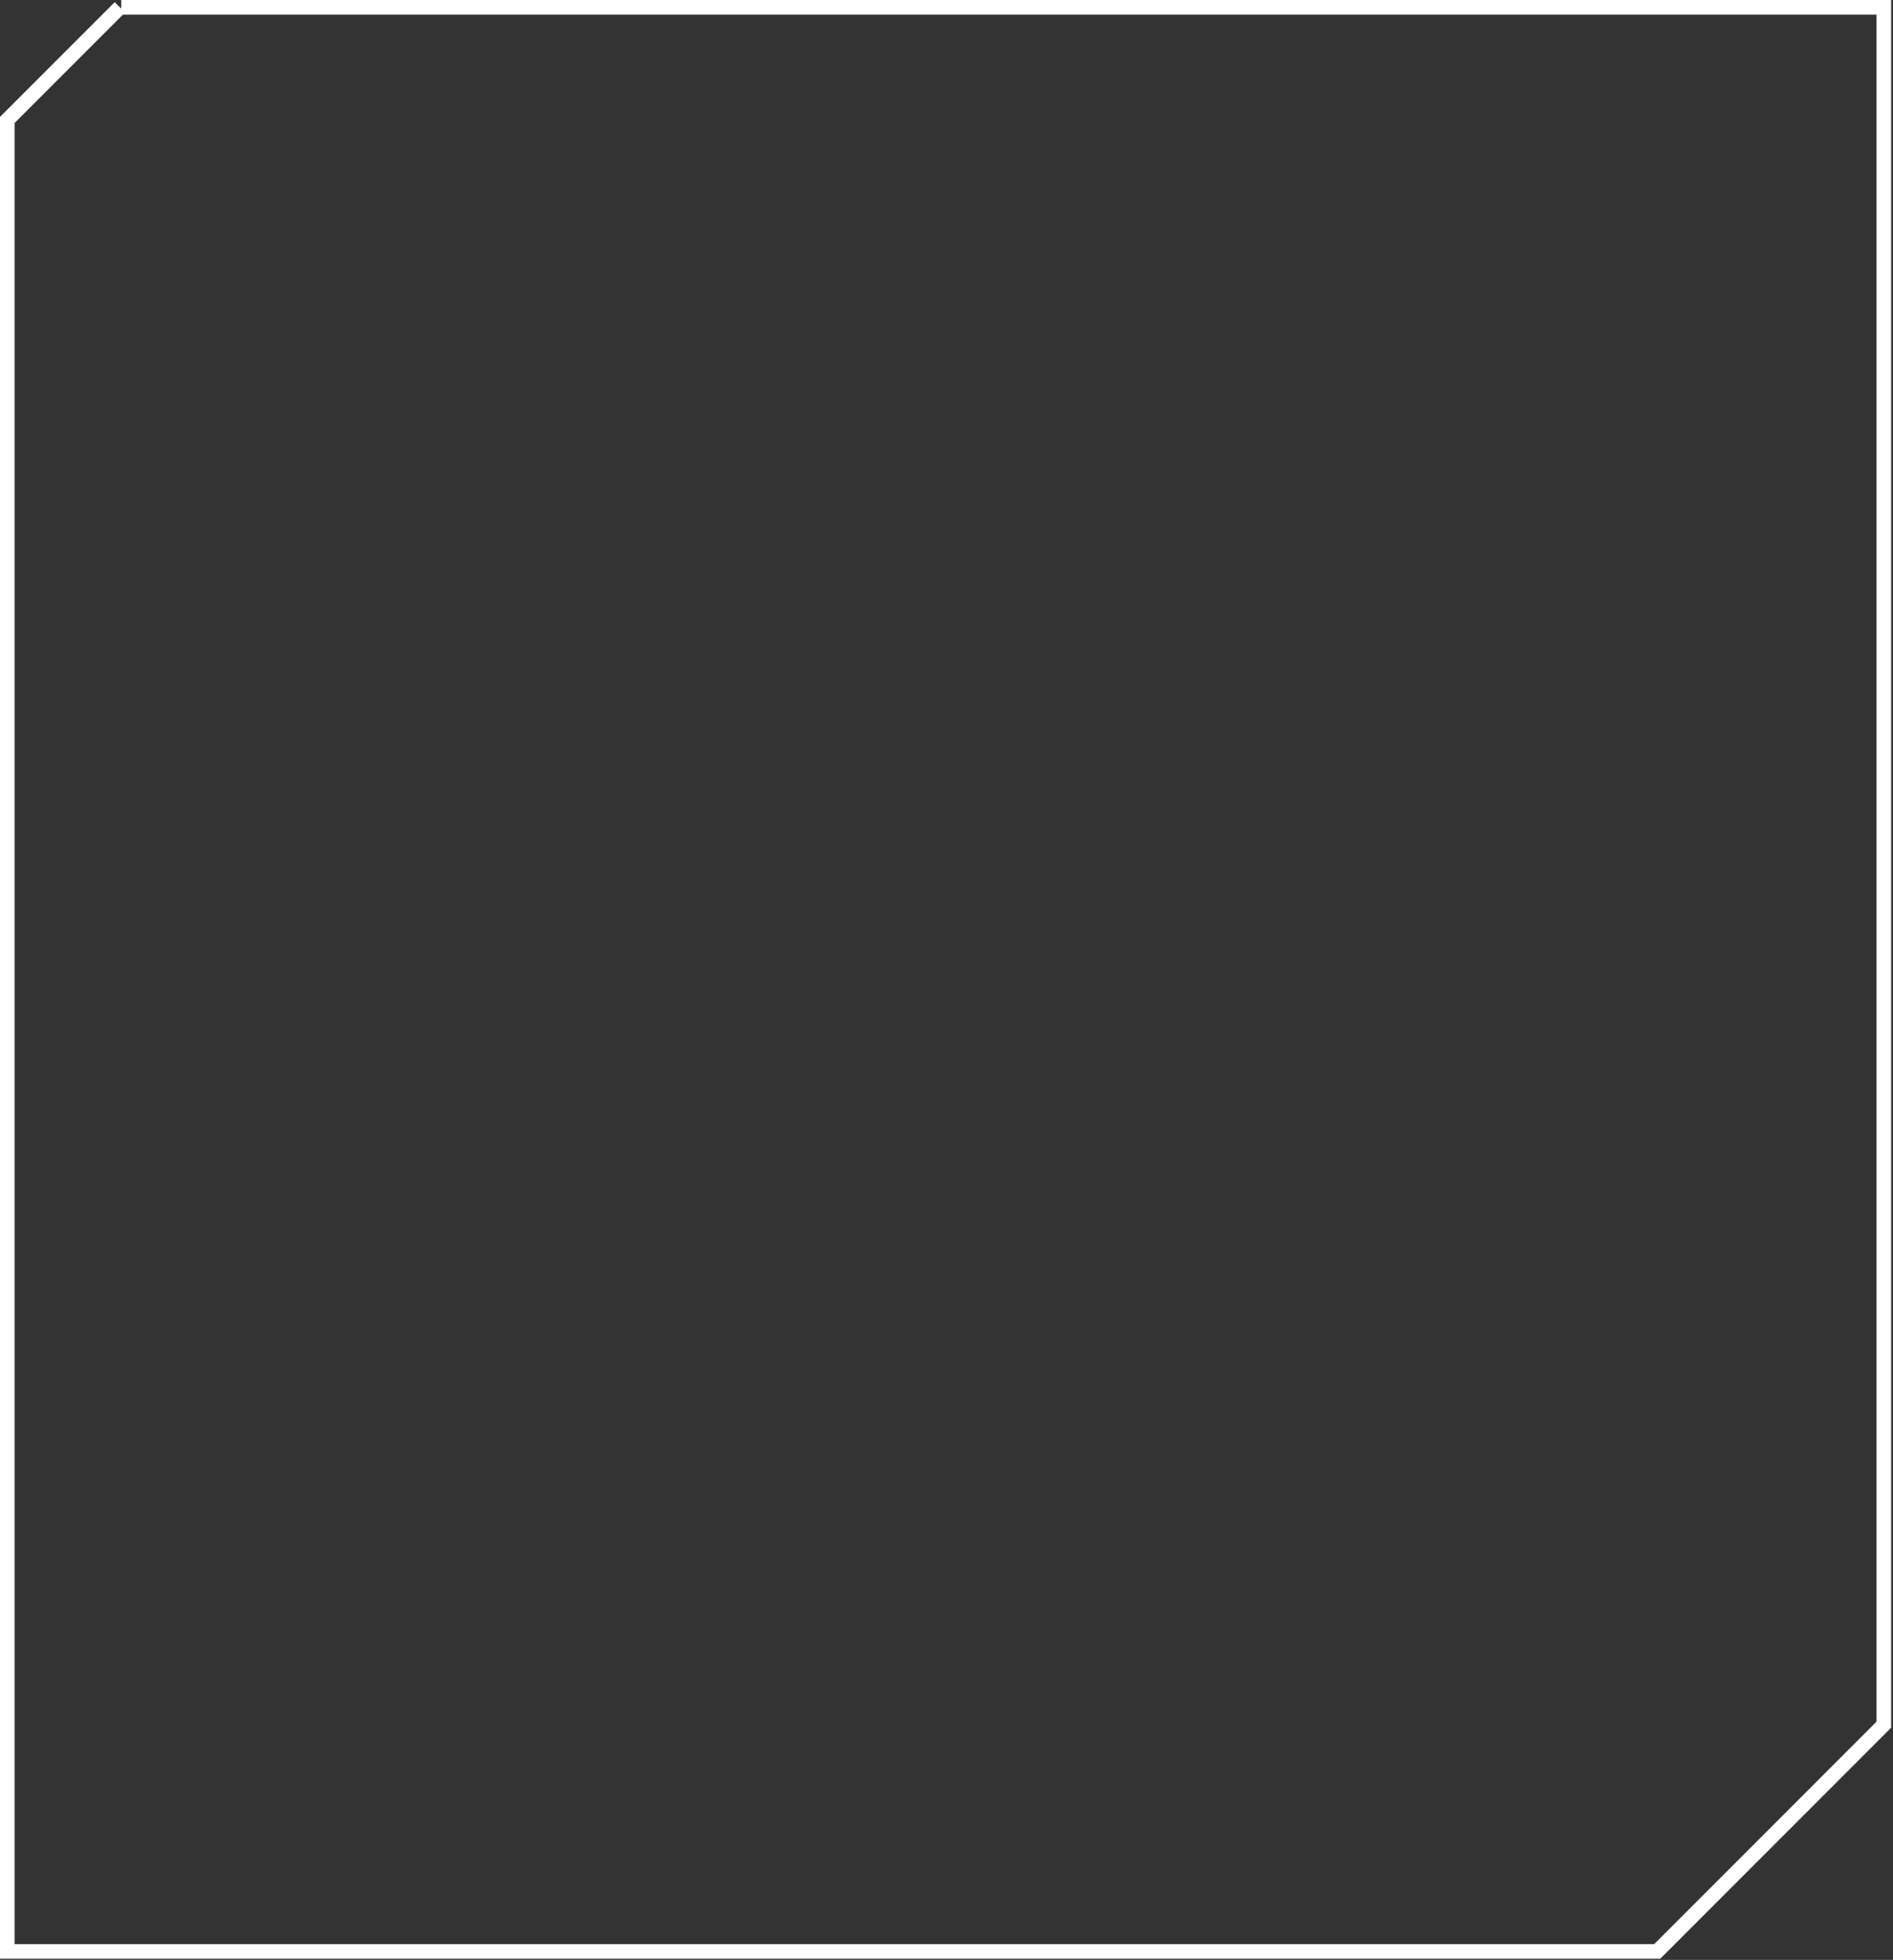 <?xml version="1.0" encoding="UTF-8"?>
<svg width="259px" height="268px" viewBox="0 0 259 268" version="1.1" xmlns="http://www.w3.org/2000/svg" xmlns:xlink="http://www.w3.org/1999/xlink">
    <rect x="0" y="0" width="259" height="268" fill="#333333" stroke="none"/>
    <!-- Generator: Sketch 63 (92445) - https://sketch.com -->
    <title>路径</title>
    <desc>Created with Sketch.</desc>
    <g id="其他" stroke="none" stroke-width="1" fill="none" fill-rule="evenodd">
        <g id="画板" transform="translate(-126, -122)" stroke="#FFFFFF" stroke-width="2">
            <path d="M142.587,123 C144.854,123 225.24,123 383.744,123 L383.744,357.84 L352.743,388.841 L127,388.841 L127,138.402 L142.402,123" id="路径"></path>
        </g>
    </g>
</svg>